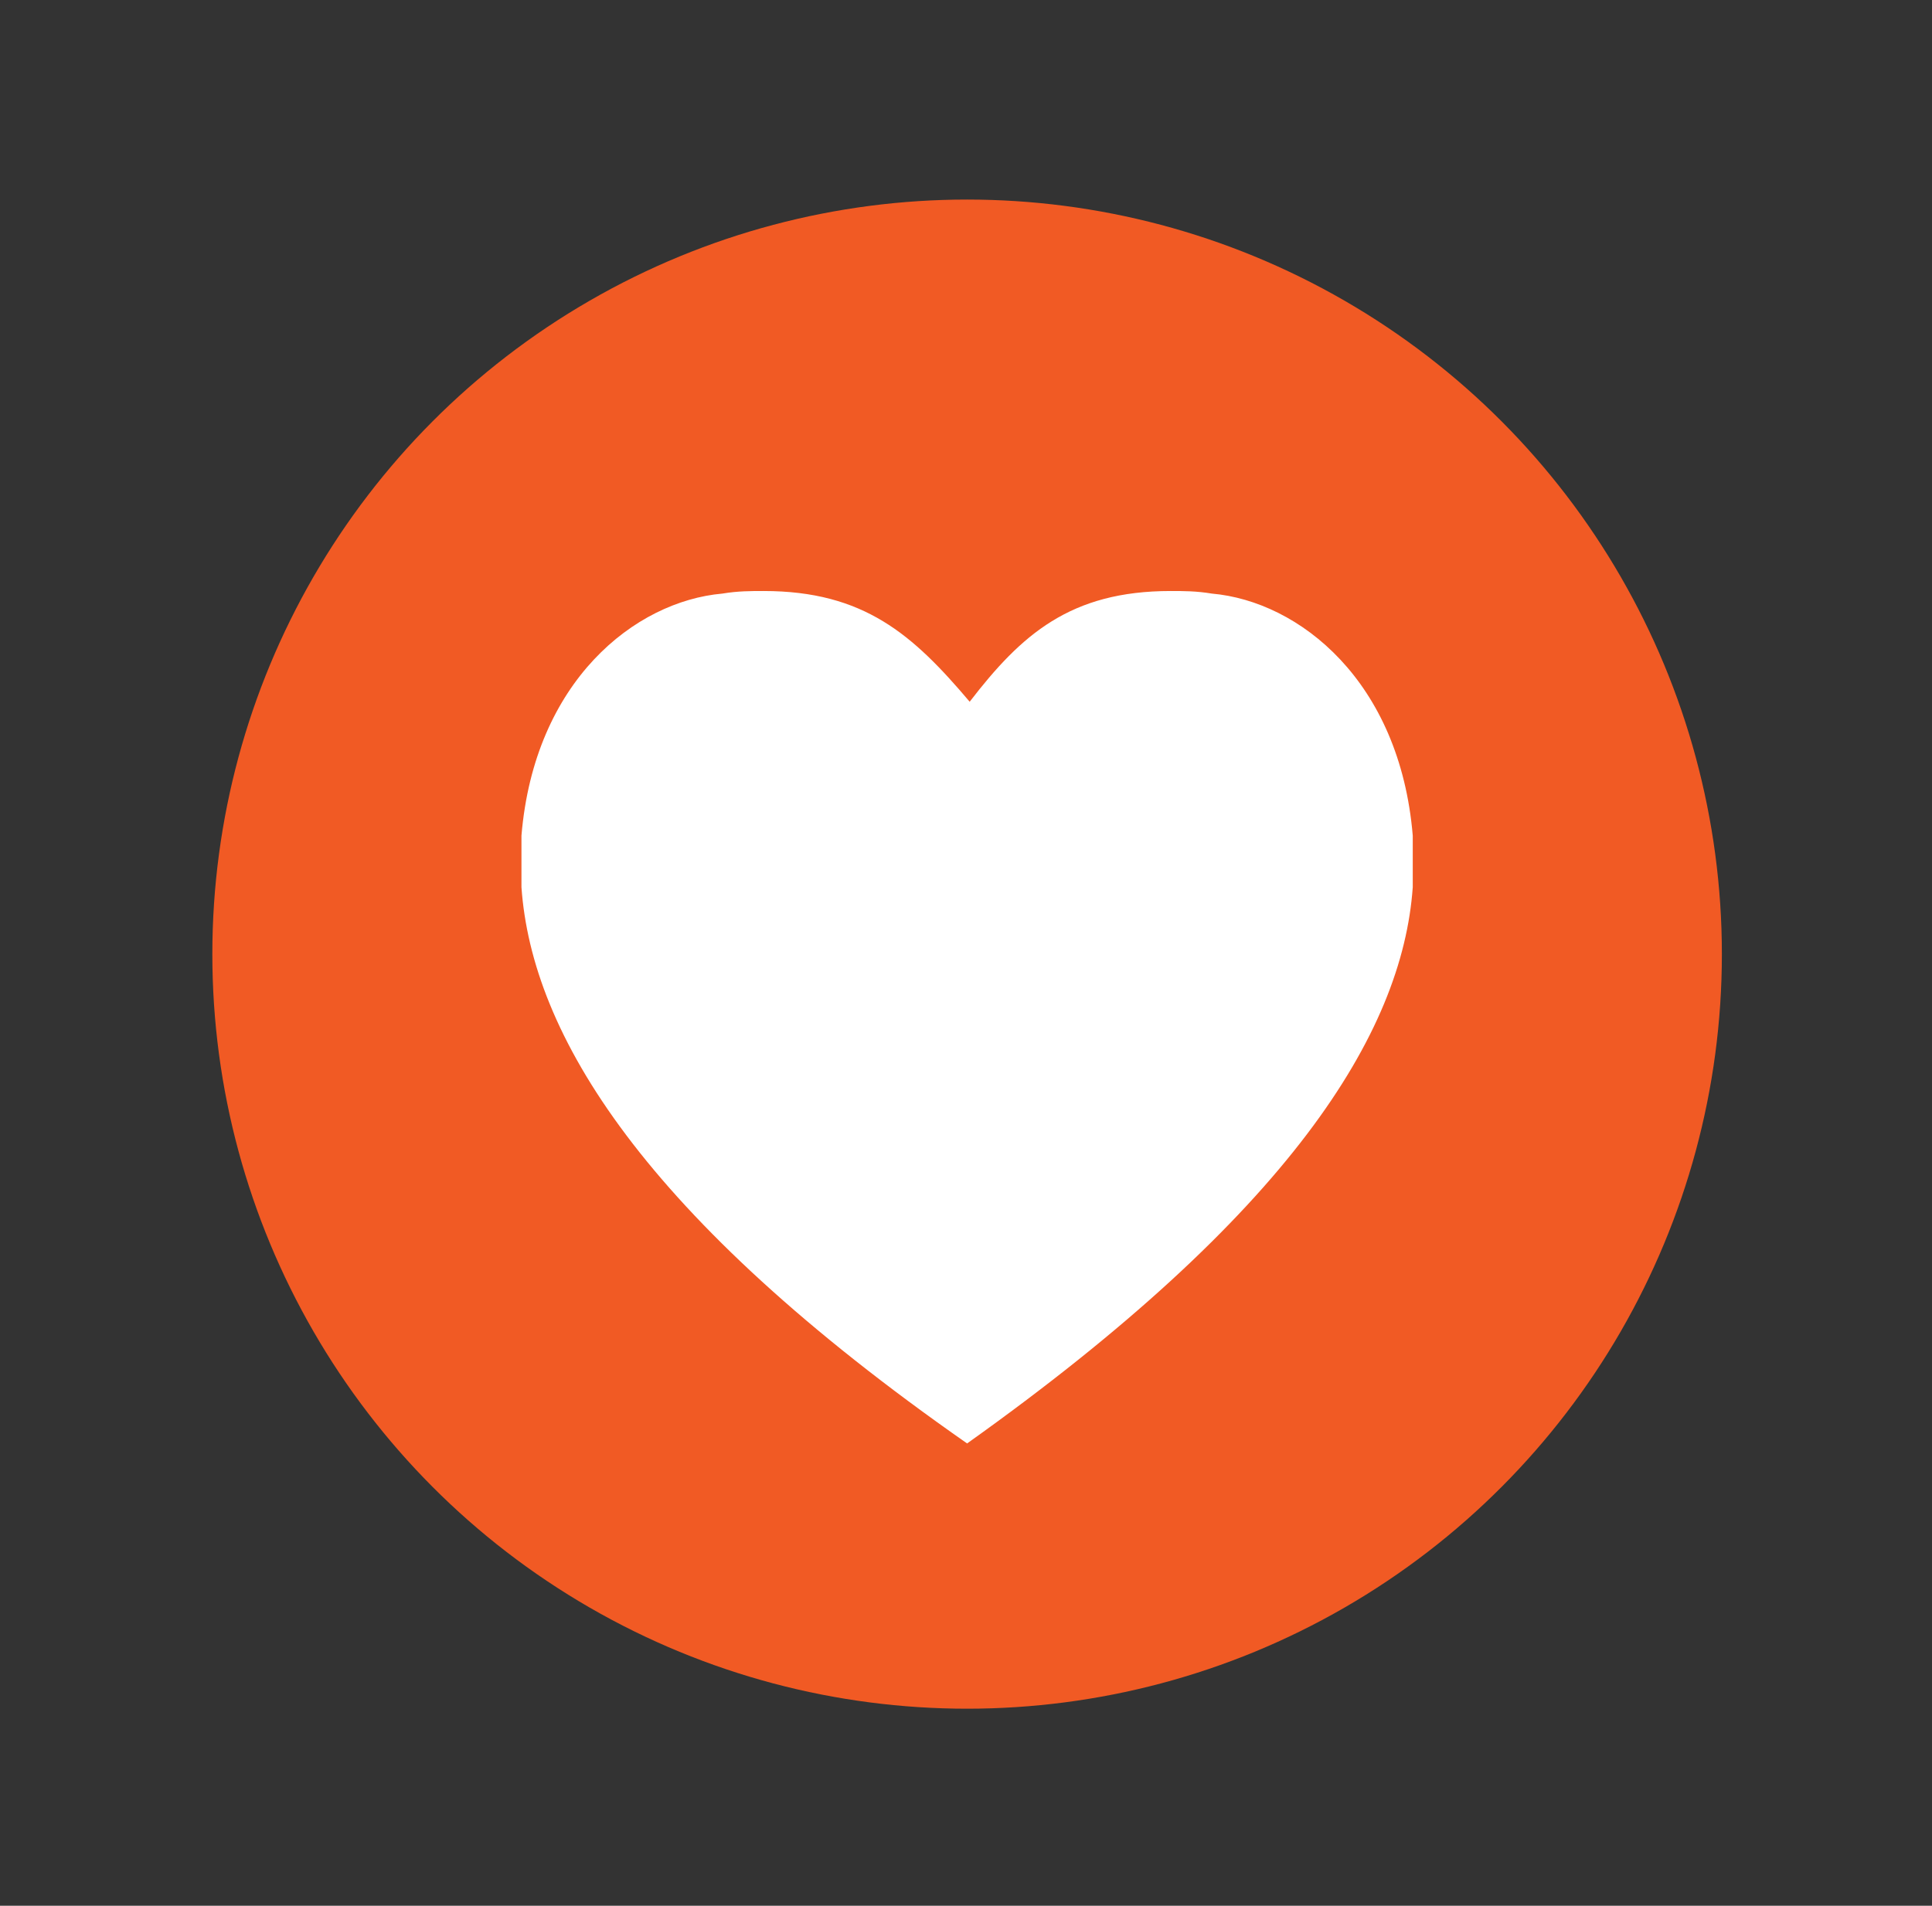 <?xml version="1.0" encoding="utf-8"?>
<!-- Generator: Adobe Illustrator 24.1.0, SVG Export Plug-In . SVG Version: 6.00 Build 0)  -->
<svg version="1.1" id="Layer_1" xmlns="http://www.w3.org/2000/svg" xmlns:xlink="http://www.w3.org/1999/xlink" x="0px" y="0px"
	 viewBox="0 0 75 74" style="enable-background:new 0 0 75 74;" xml:space="preserve">
<rect x="0" y="0" width="75" height="74" fill="#333333" stroke="none"/>
<style type="text/css">
	.st0{fill:#F15A24;}
	.st1{fill:#FFFFFF;}
</style>
<g id="Group_559" transform="translate(-1204.057 -1658.151)">
	<g id="Group_558">
		<circle id="Ellipse_150" class="st0" cx="1241.6" cy="1695.2" r="29.3"/>
		<g id="Group_557">
			<path id="Path_544" class="st1" d="M1249.5,1681.1c0.5,0,1,0,1.6,0.1c3.4,0.3,7.3,3.4,7.8,9.4v2c-0.4,5.7-4.8,12.7-17.3,21.6
				c-12.6-8.8-16.9-15.9-17.3-21.6v-2c0.5-6,4.4-9.1,7.8-9.4c0.6-0.1,1.1-0.1,1.6-0.1c3.9,0,5.8,1.7,8,4.3
				C1243.7,1682.8,1245.6,1681.1,1249.5,1681.1"/>
		</g>
	</g>
</g>
</svg>

